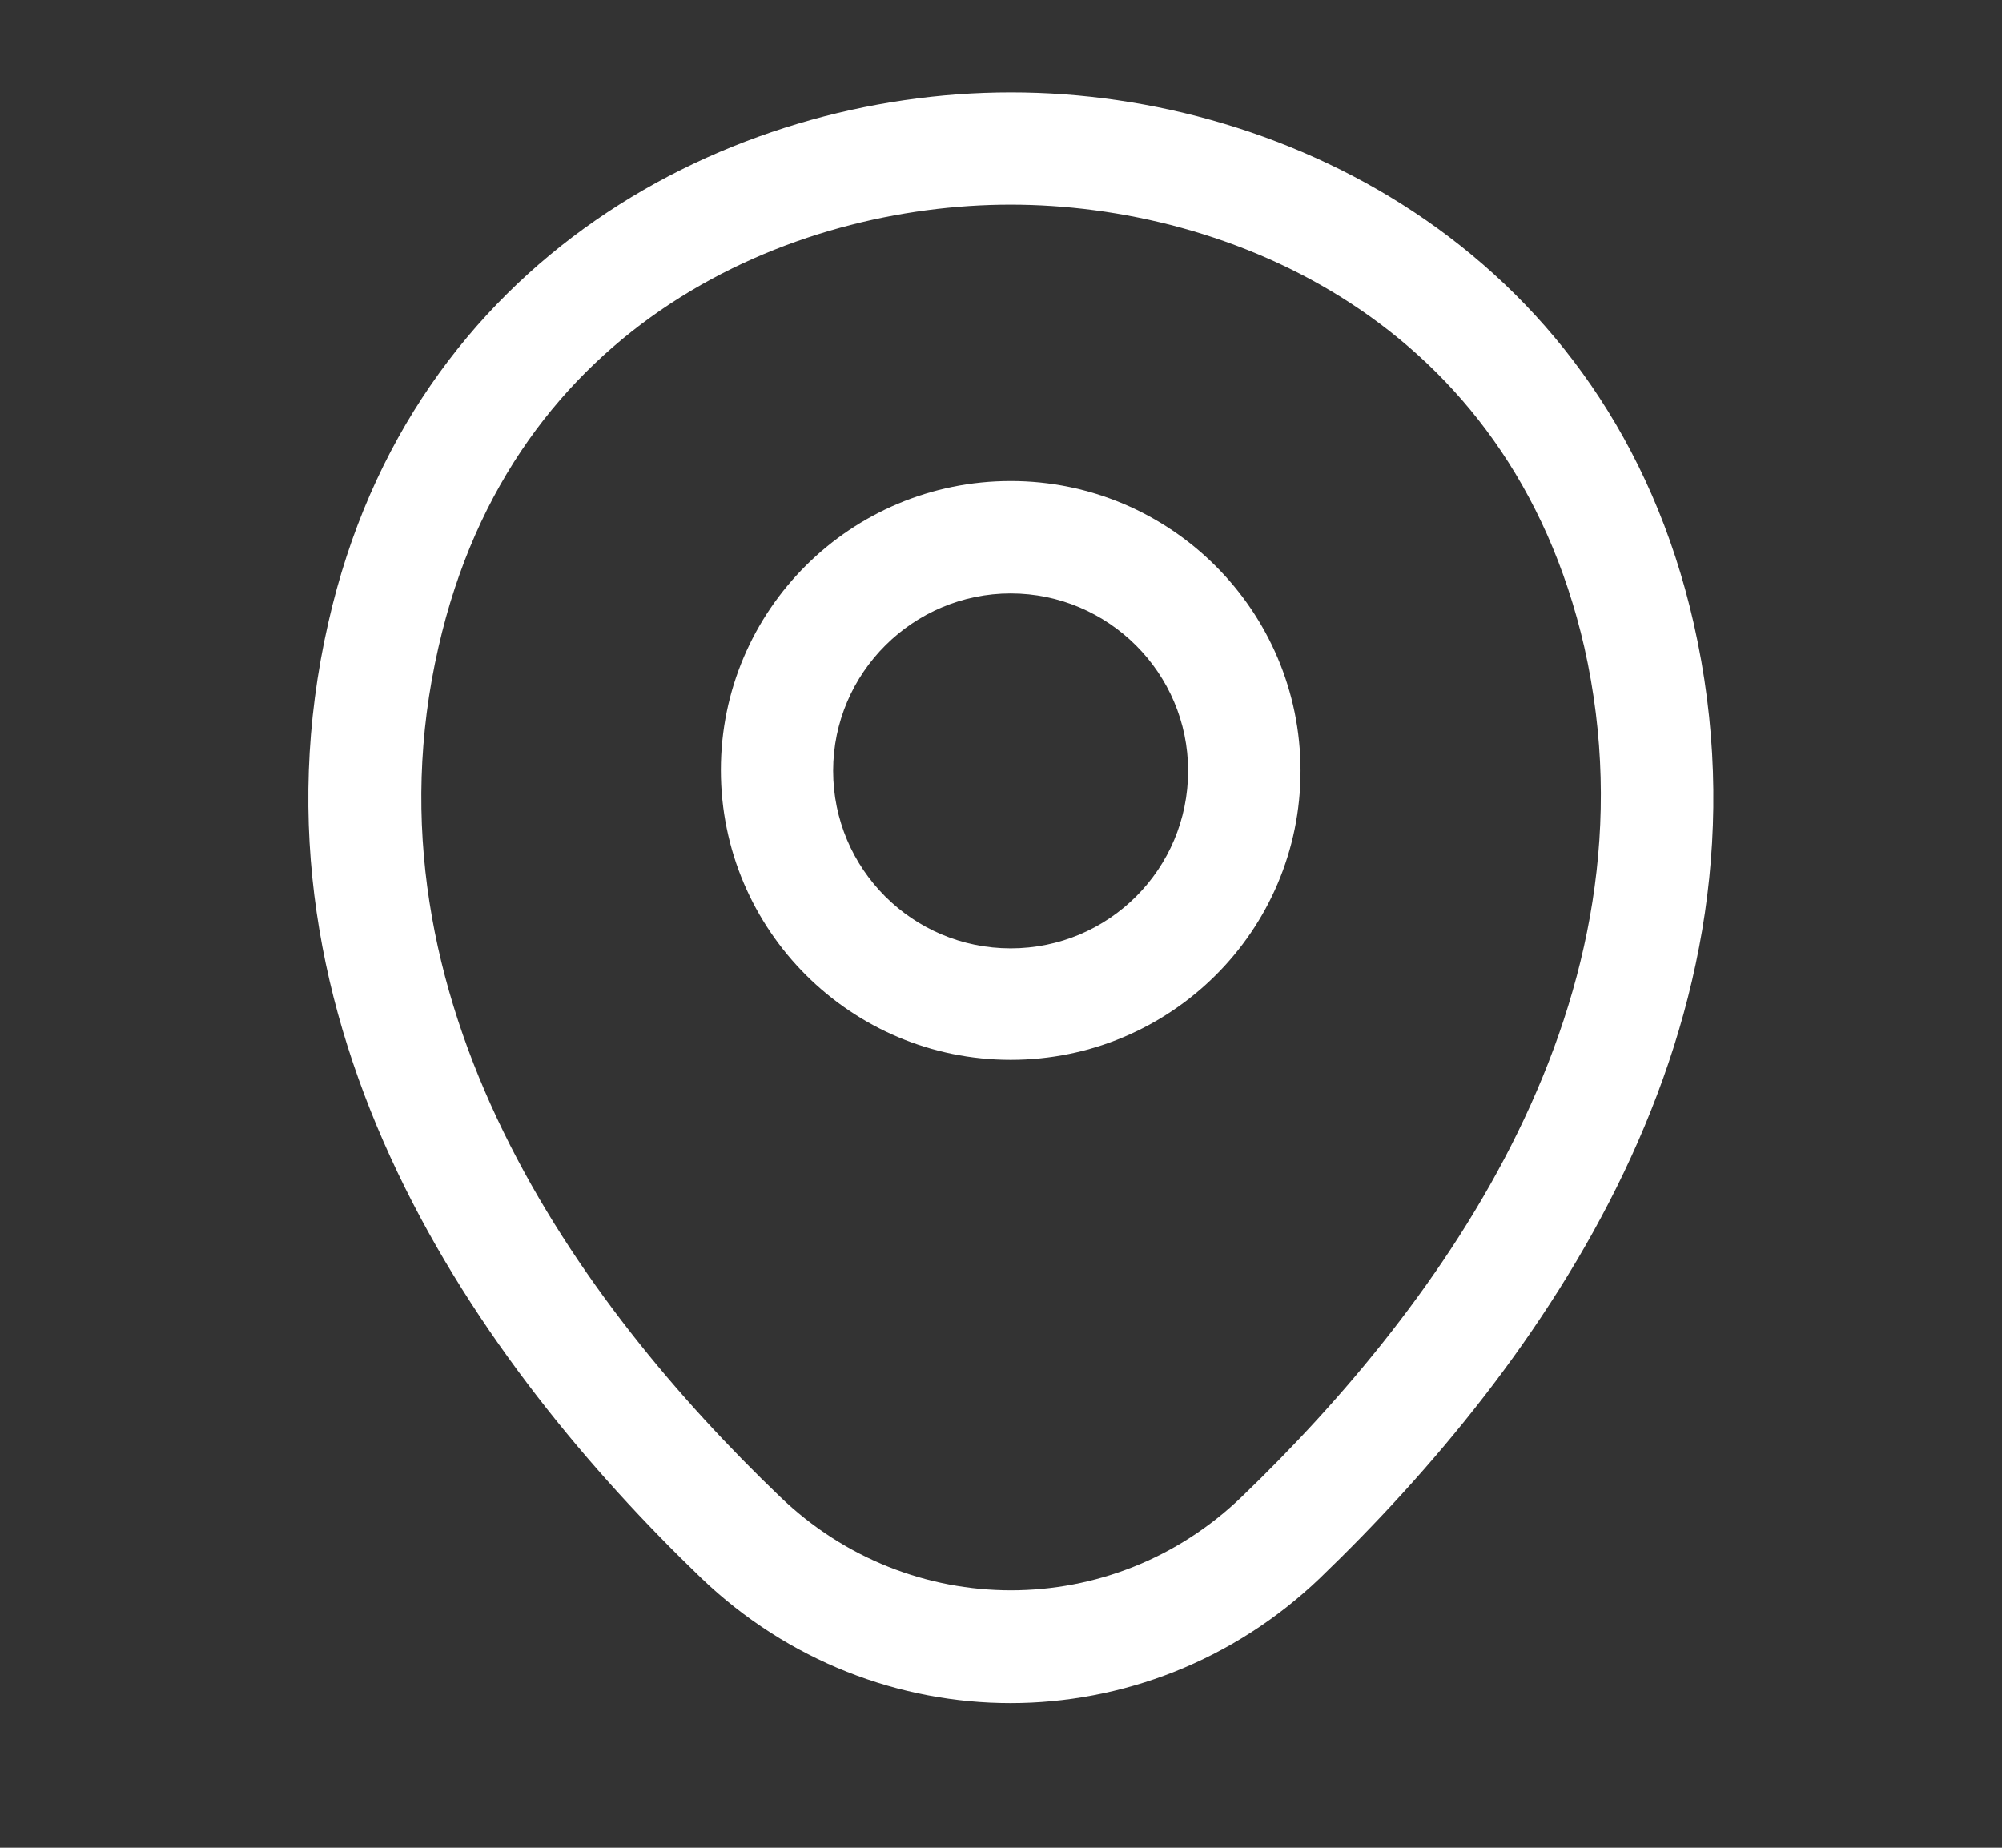 <svg width="13" height="12" viewBox="0 0 13 12" fill="none" xmlns="http://www.w3.org/2000/svg">
<rect x="0" y="0" width="13" height="12" fill="#333333" stroke="none"/>
<path d="M6.563 6.883C5.527 6.883 4.681 6.042 4.681 5.001C4.681 3.961 5.527 3.124 6.563 3.124C7.599 3.124 8.445 3.965 8.445 5.006C8.445 6.047 7.599 6.883 6.563 6.883ZM6.563 3.854C5.931 3.854 5.41 4.369 5.41 5.006C5.41 5.643 5.926 6.159 6.563 6.159C7.2 6.159 7.715 5.643 7.715 5.006C7.715 4.369 7.195 3.854 6.563 3.854Z" fill="white"/>
<path d="M6.562 11.061C5.842 11.061 5.118 10.789 4.554 10.249C3.119 8.868 1.533 6.665 2.132 4.043C2.671 1.665 4.748 0.6 6.562 0.6C6.562 0.6 6.562 0.6 6.567 0.6C8.381 0.6 10.458 1.665 10.998 4.048C11.591 6.669 10.006 8.868 8.571 10.249C8.007 10.789 7.282 11.061 6.562 11.061ZM6.562 1.329C5.147 1.329 3.328 2.083 2.847 4.204C2.321 6.494 3.761 8.469 5.064 9.719C5.906 10.531 7.224 10.531 8.065 9.719C9.364 8.469 10.803 6.494 10.288 4.204C9.801 2.083 7.978 1.329 6.562 1.329Z" fill="white"/>
</svg>
